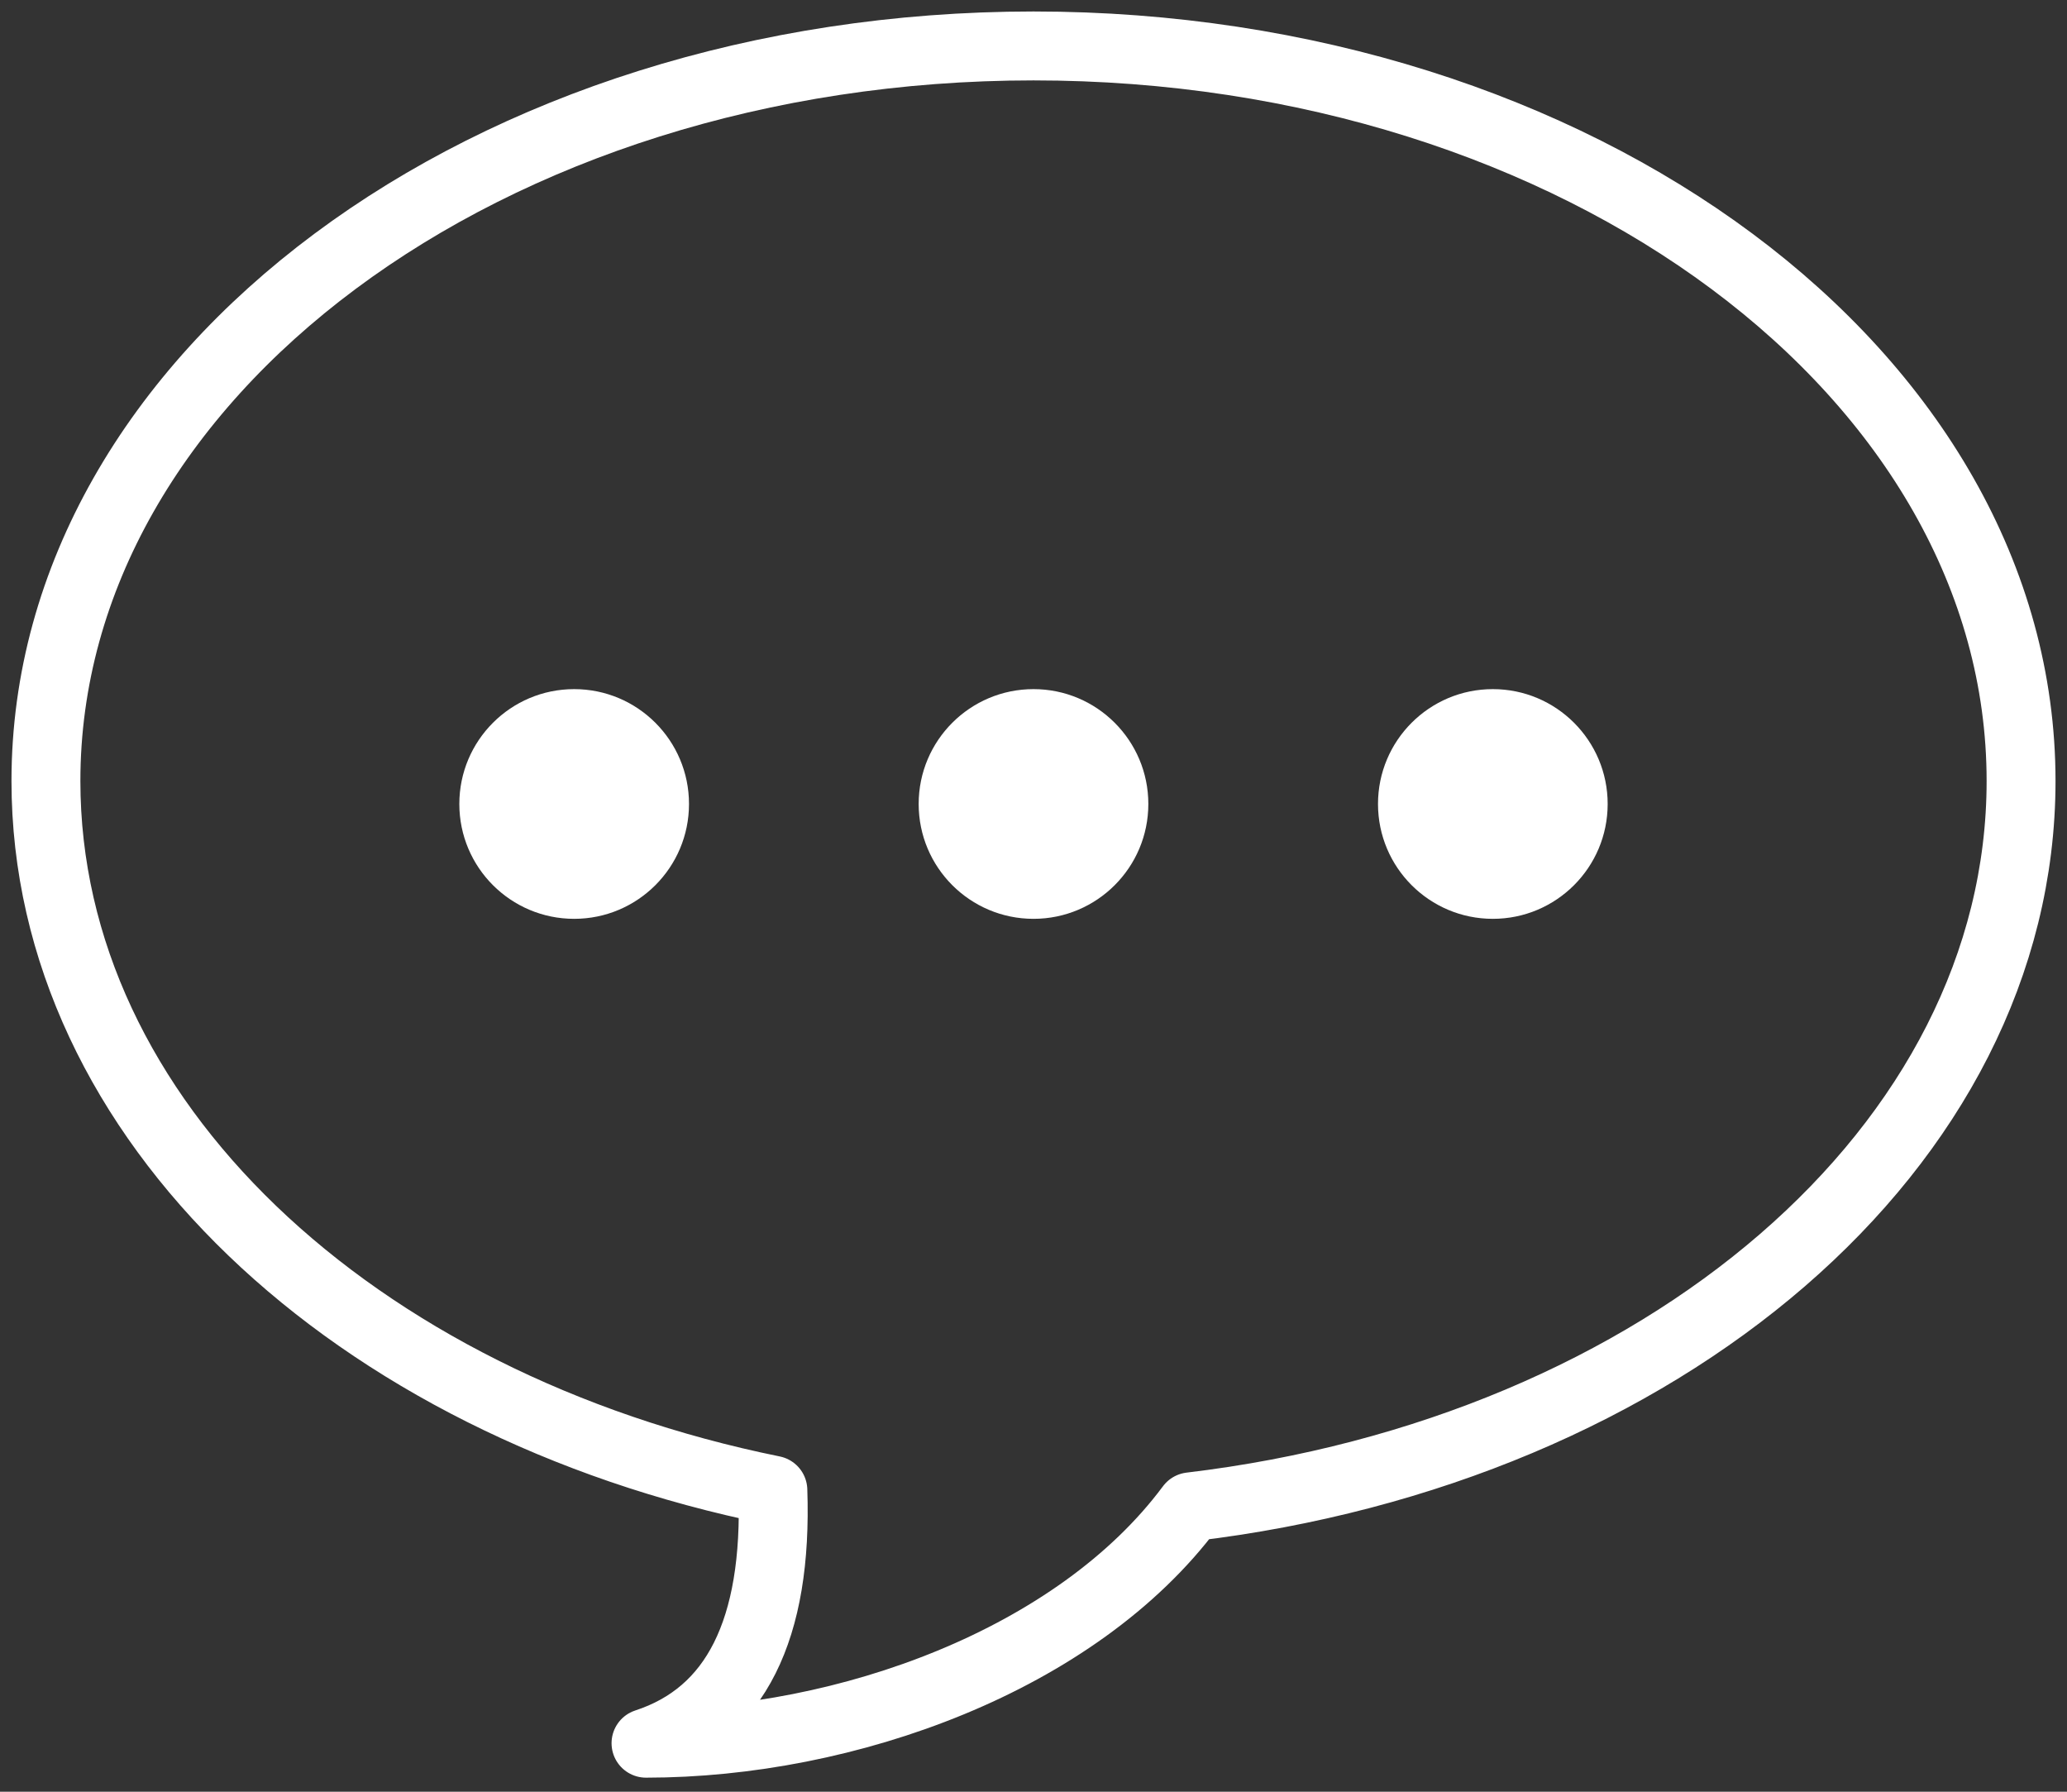 <?xml version="1.0" encoding="UTF-8"?>
<svg width="45px" height="39px" viewBox="0 0 45 39" version="1.1" xmlns="http://www.w3.org/2000/svg" xmlns:xlink="http://www.w3.org/1999/xlink">
    <rect x="0" y="0" width="45" height="39" fill="#333333" stroke="none"/>
    <!-- Generator: sketchtool 50.2 (55047) - http://www.bohemiancoding.com/sketch -->
    <title>97A70616-4F39-4D7D-A5E3-E1E40502C6C5</title>
    <desc>Created with sketchtool.</desc>
    <defs></defs>
    <g id="Page-1" stroke="none" stroke-width="1" fill="none" fill-rule="evenodd">
        <g id="401-page" transform="translate(-293, -349)">
            <g id="Group-3" transform="translate(270, 322)">
                <g id="messages" transform="translate(24, 28)">
                    <path d="M15.826,31.437 C6.705,29.585 0,23.375 0,16 C0,7.163 9.626,0 21.5,0 C33.374,0 43,7.163 43,16 C43,23.97 35.169,30.58 24.92,31.799 C22.44,35.134 17.428,36.944 13.064,36.944 C15.009,36.309 15.93,34.473 15.826,31.437 Z" id="Combined-Shape" stroke="#FFFFFF" stroke-width="1.5" stroke-linecap="round" stroke-linejoin="round"></path>
                    <g id="Group" transform="translate(9, 14)" fill="#FFFFFF">
                        <circle id="Oval-2" cx="2.5" cy="2.5" r="2.5"></circle>
                        <circle id="Oval-2" cx="12.5" cy="2.5" r="2.5"></circle>
                        <circle id="Oval-2" cx="22.5" cy="2.5" r="2.5"></circle>
                    </g>
                </g>
            </g>
        </g>
    </g>
</svg>